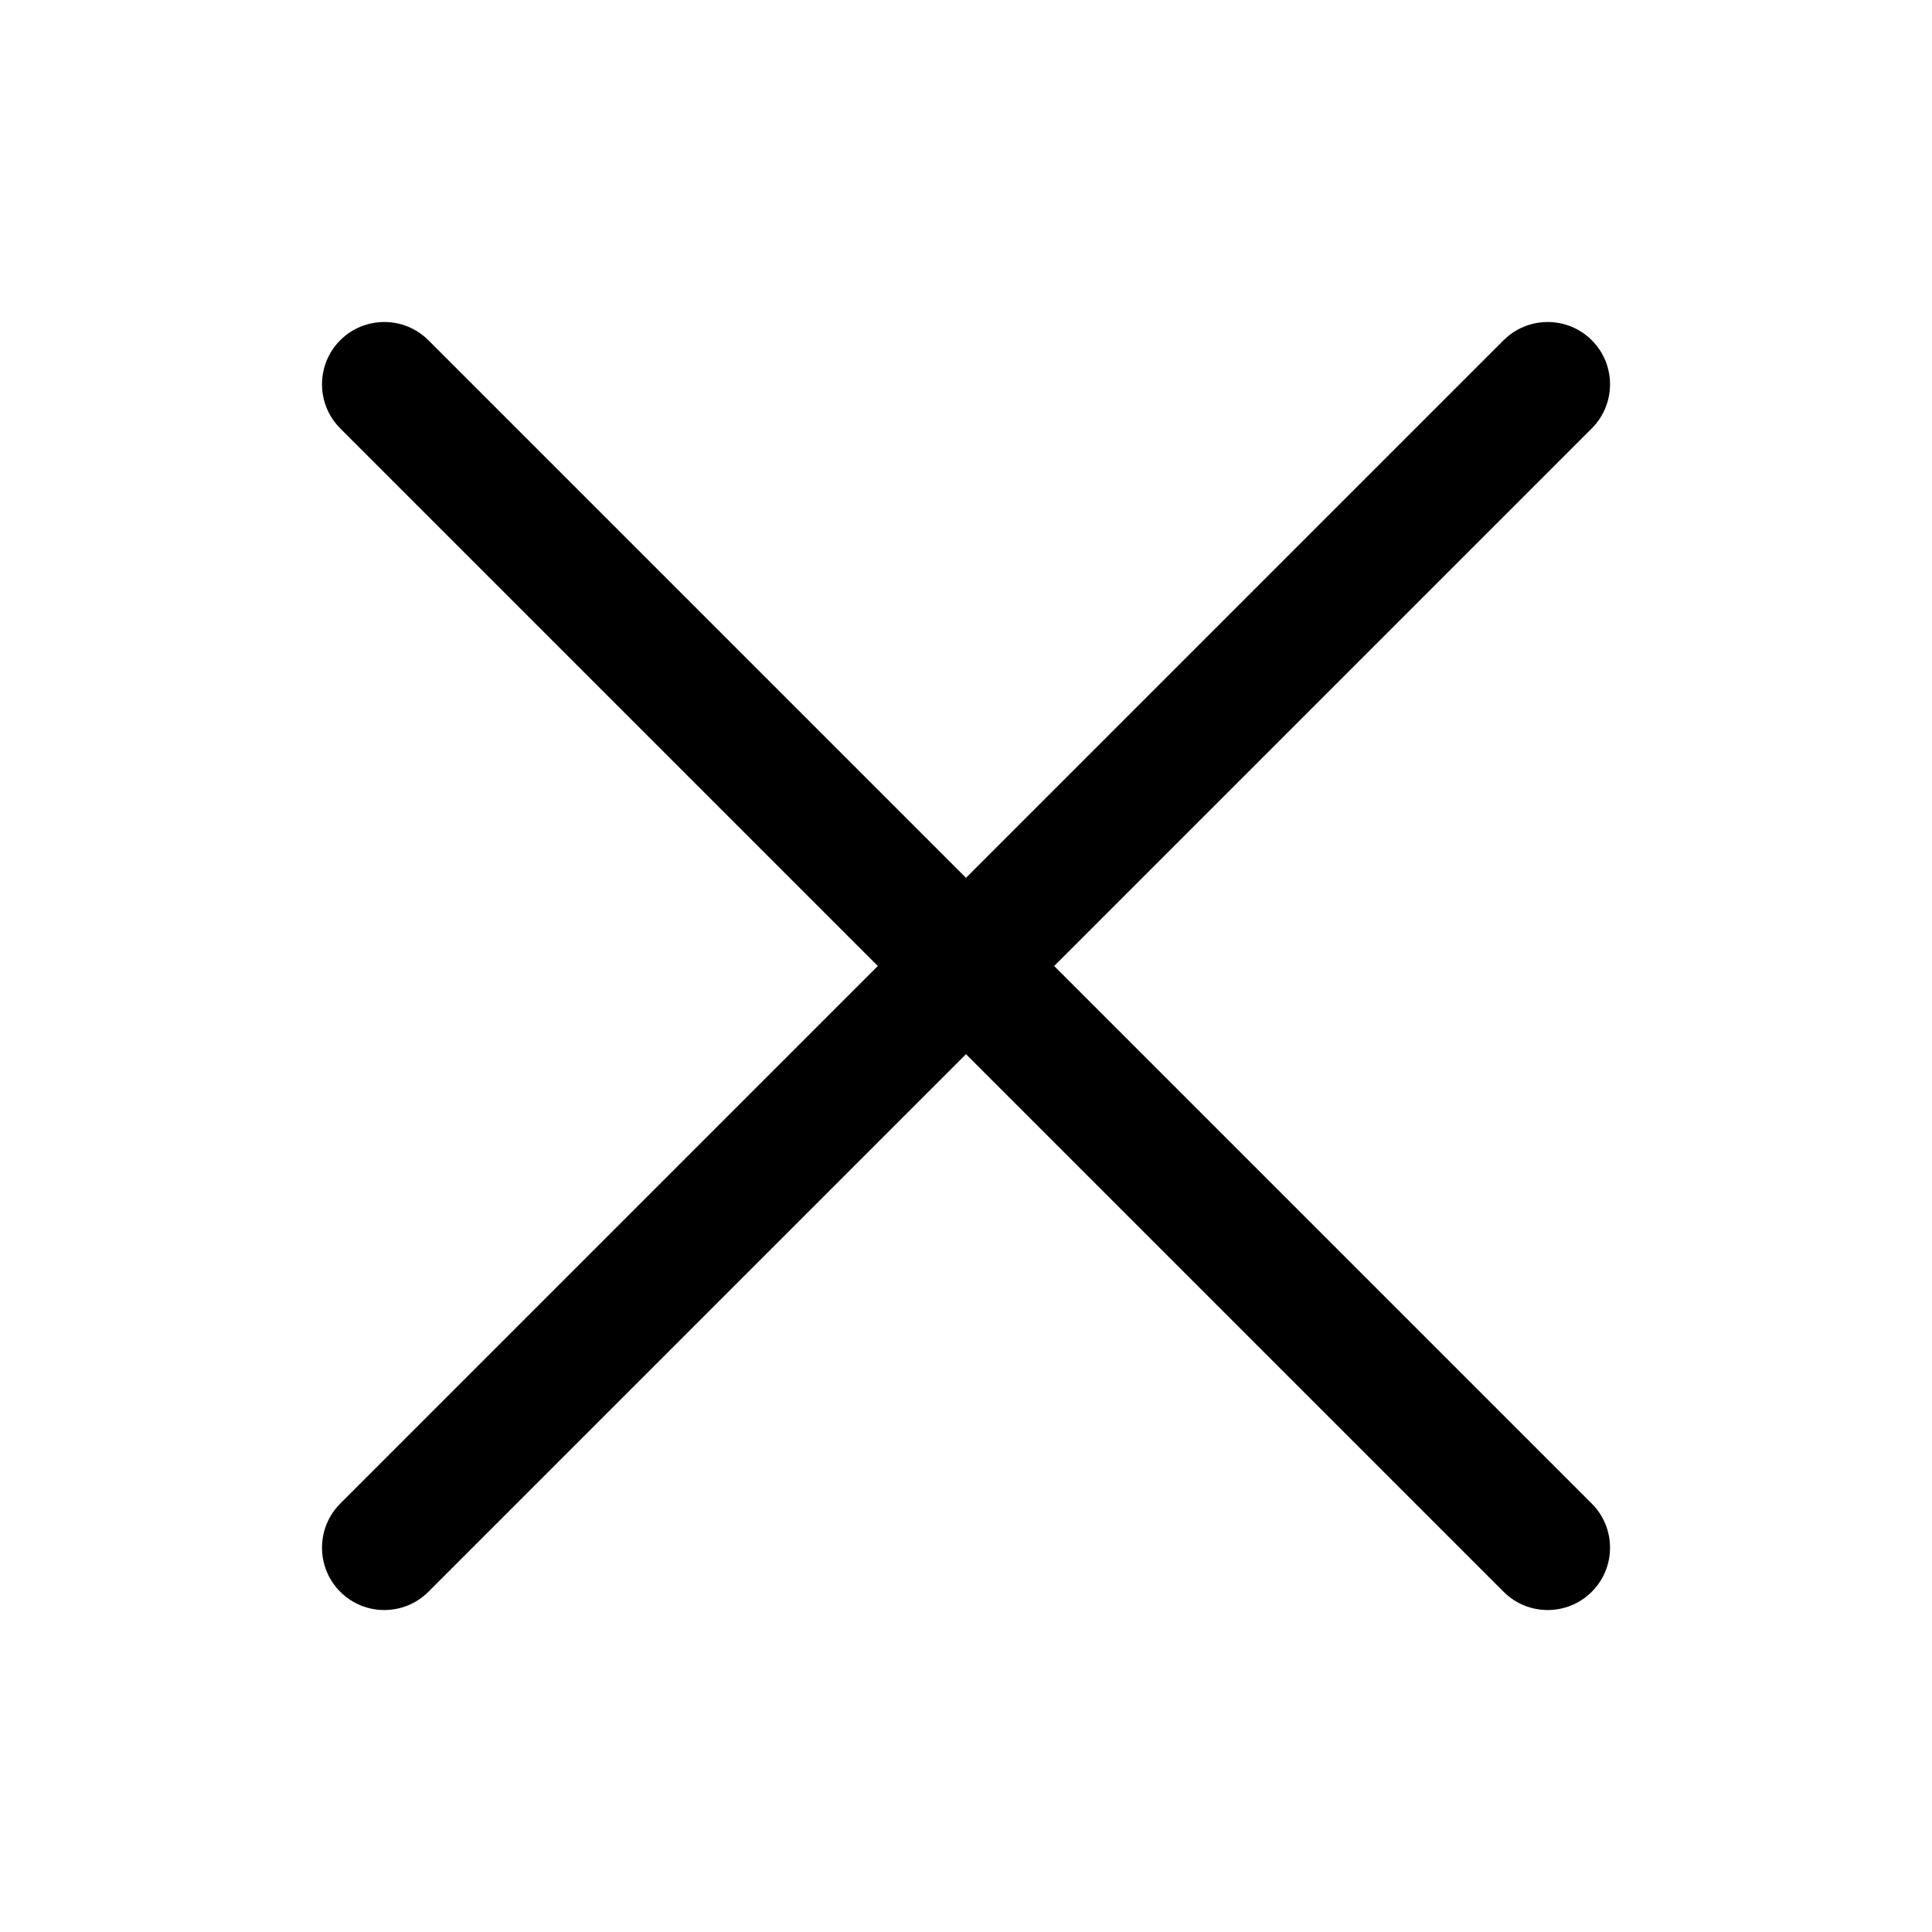 <svg width="30" height="30" viewBox="0 0 30 30" stroke="none" fill="none" xmlns="http://www.w3.org/2000/svg">
<g id="X">
<path id="Vector 139 (Stroke)" fill-rule="evenodd" clip-rule="evenodd" d="M5.283 5.283C5.661 4.906 6.274 4.906 6.652 5.283L15 13.631L23.348 5.283C23.726 4.906 24.339 4.906 24.717 5.283C25.095 5.661 25.095 6.274 24.717 6.652L16.369 15L24.717 23.348C25.095 23.726 25.095 24.339 24.717 24.717C24.339 25.095 23.726 25.095 23.348 24.717L15 16.369L6.652 24.717C6.274 25.095 5.661 25.095 5.283 24.717C4.906 24.339 4.906 23.726 5.283 23.348L13.631 15L5.283 6.652C4.906 6.274 4.906 5.661 5.283 5.283Z" fill="black"/>
</g>
</svg>
